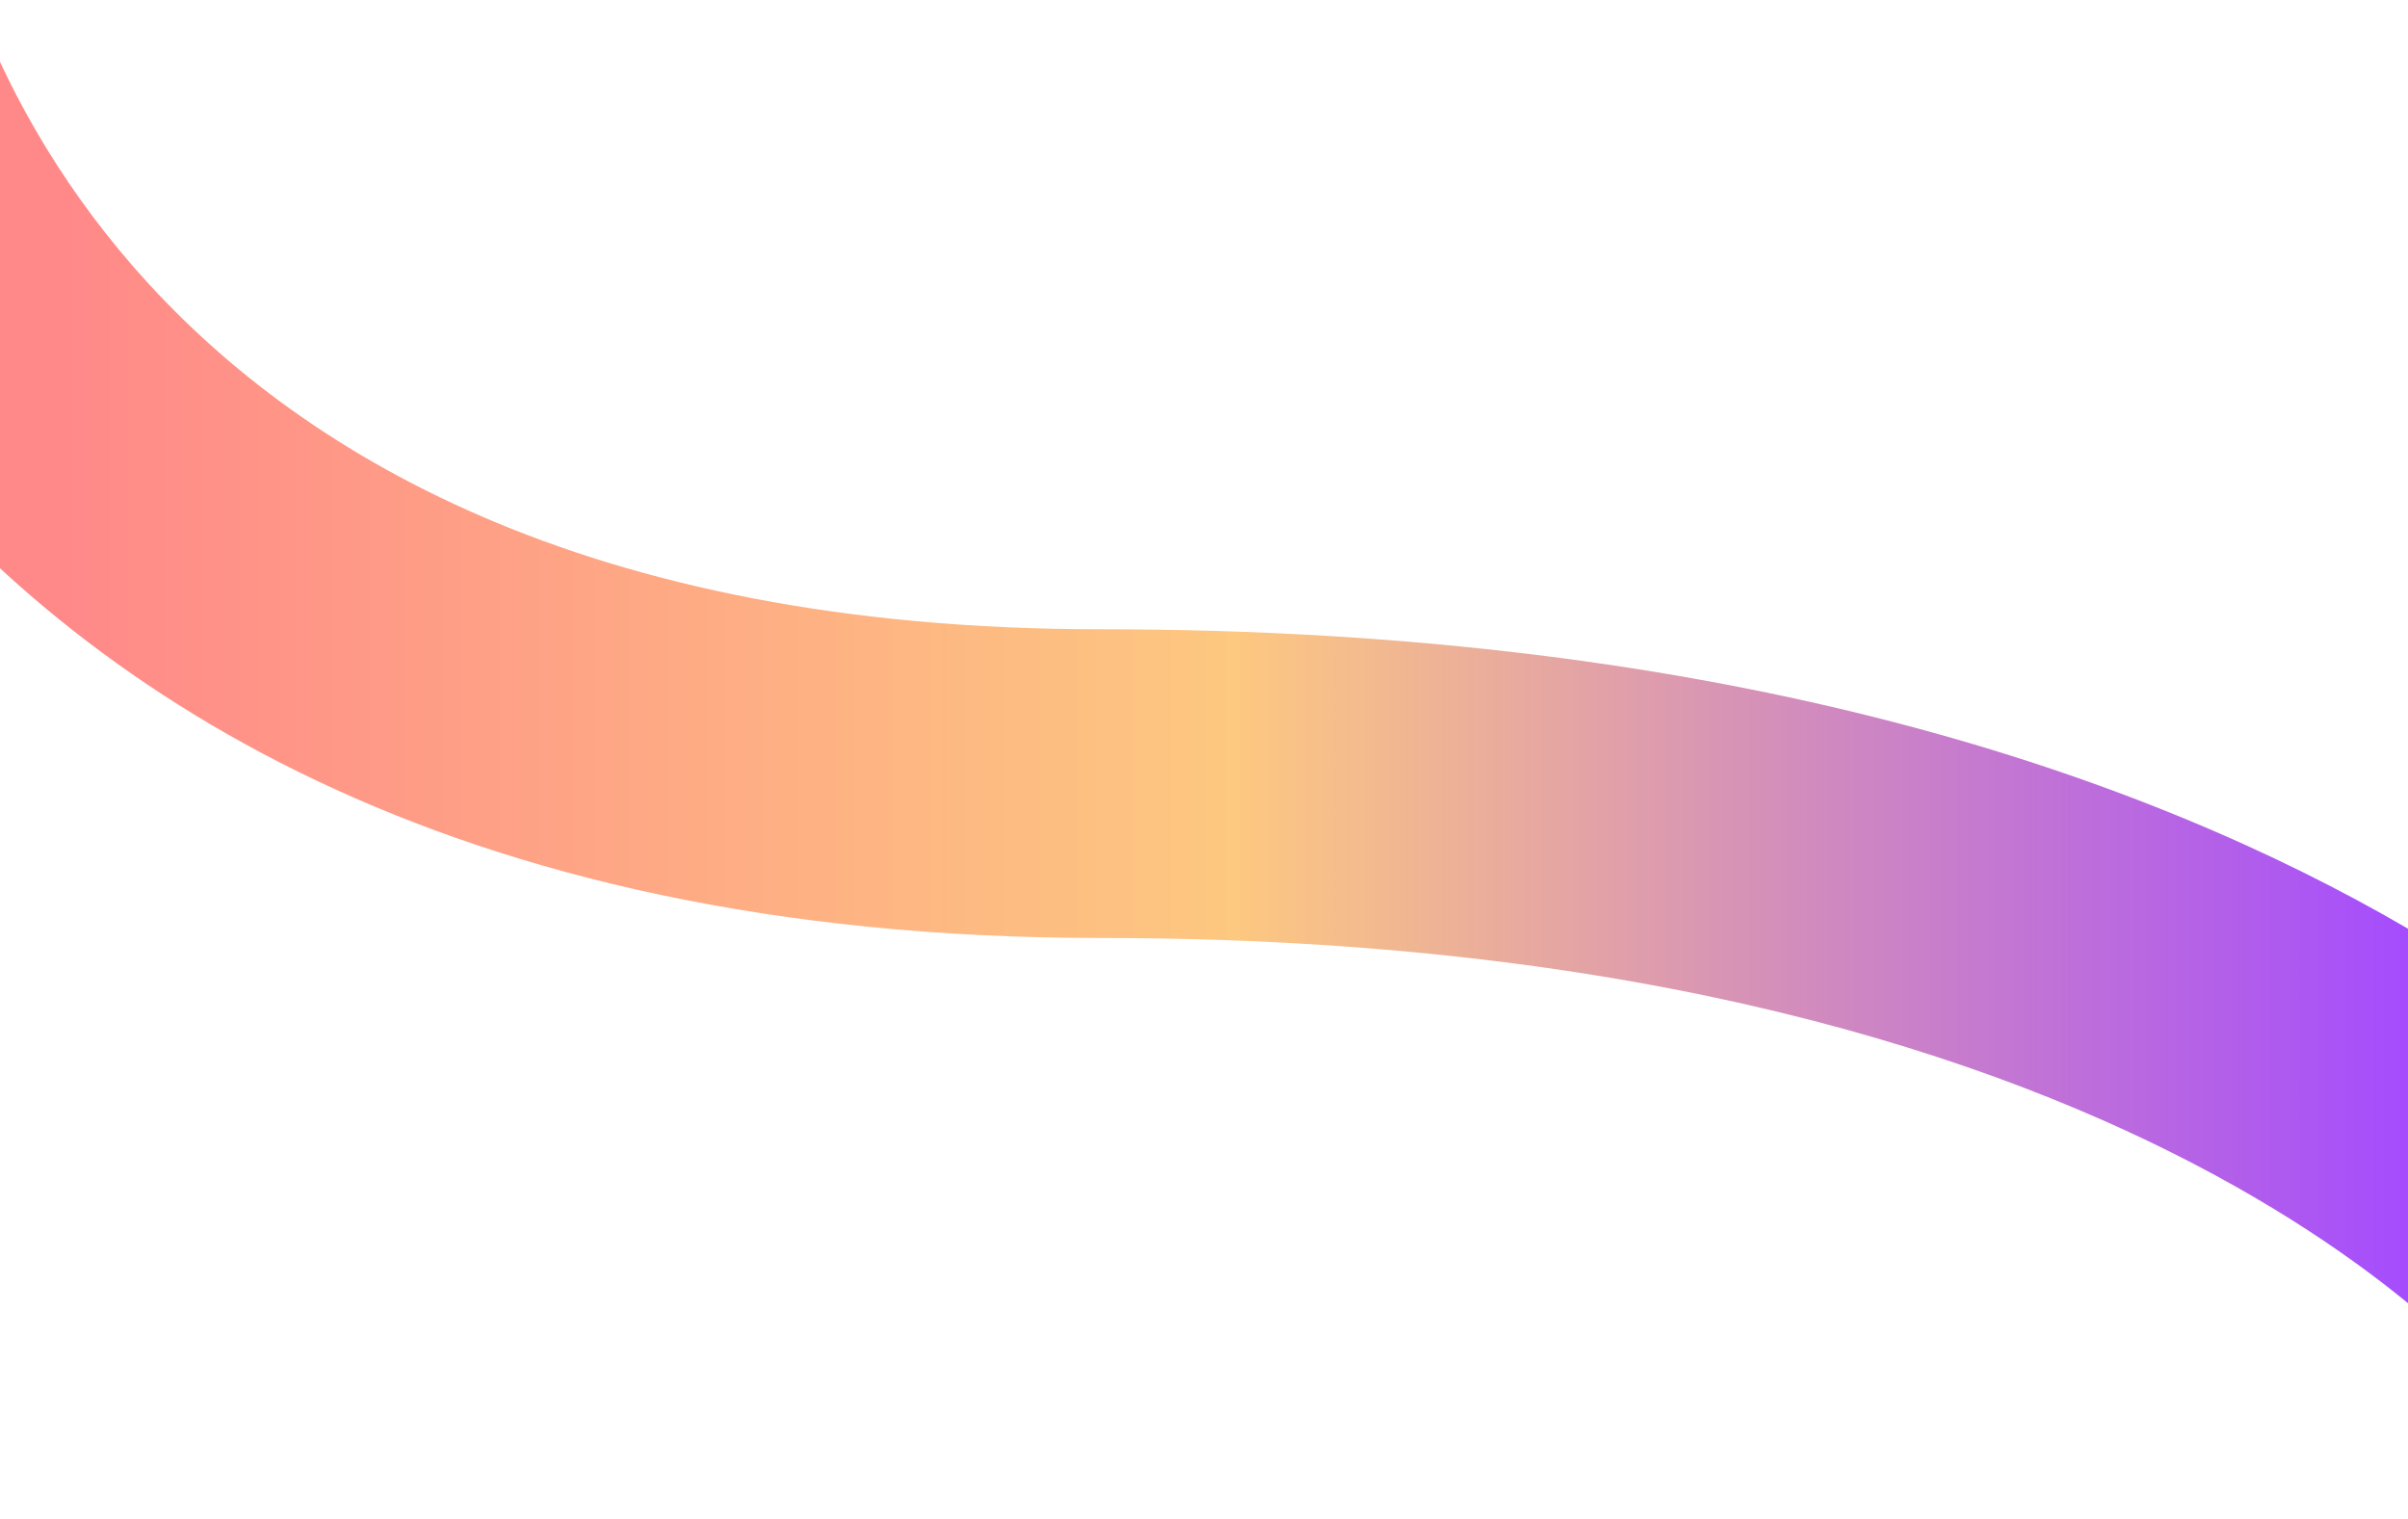<svg width="390" height="246" viewBox="0 0 390 246" fill="none" xmlns="http://www.w3.org/2000/svg">
<g clip-path="url(#clip0_2013_26)">
<g clip-path="url(#clip1_2013_26)">
<path d="M407.961 228.997C407.602 228.48 353.341 151.913 178.282 151.913C-34.623 151.913 -58.78 -10.573 -59 -12.214L-34.219 -15.523L-9.463 -18.999C-8.734 -14.062 10.328 101.913 178.282 101.913C383.022 101.913 447.32 197.781 449.957 201.862L407.961 228.997Z" fill="url(#paint0_linear_2013_26)"/>
</g>
</g>
<defs>
<linearGradient id="paint0_linear_2013_26" x1="10.218" y1="104.999" x2="389.9" y2="104.999" gradientUnits="userSpaceOnUse">
<stop stop-color="#FF8989"/>
<stop offset="0.5" stop-color="#FDC880"/>
<stop offset="1" stop-color="#A54CFD"/>
</linearGradient>
<clipPath id="clip0_2013_26">
<rect width="390" height="246" fill="white"/>
</clipPath>
<clipPath id="clip1_2013_26">
<rect width="508.957" height="247.997" fill="white" transform="translate(-59 -19)"/>
</clipPath>
</defs>
</svg>
